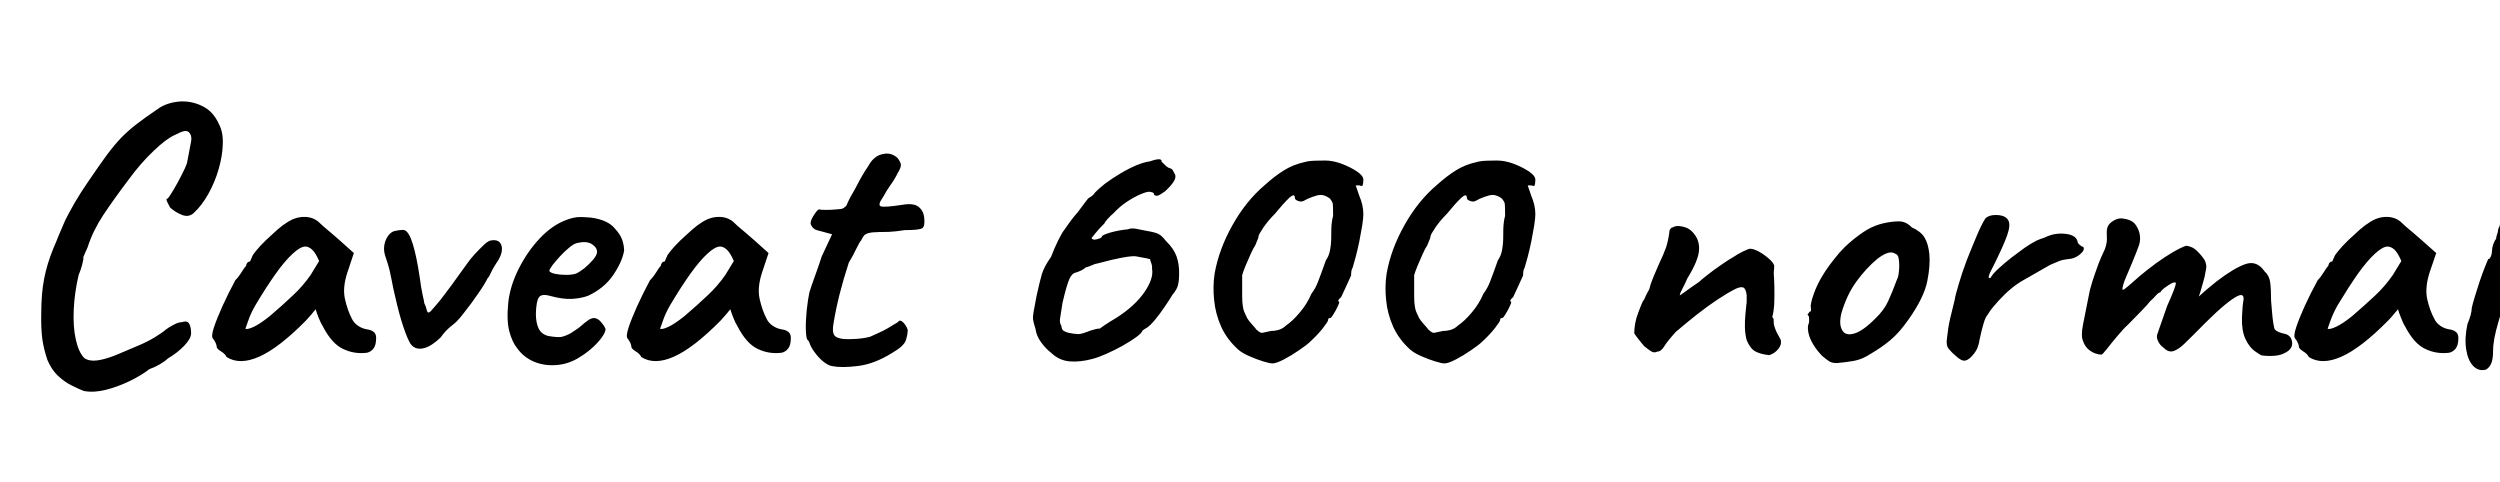 <svg xmlns="http://www.w3.org/2000/svg" xmlns:xlink="http://www.w3.org/1999/xlink" width="156.984" height="30.24"><path fill="black" d="M5.26 24.55L5.26 24.55Q4.90 24.41 4.45 24.18Q4.01 23.95 3.61 23.57Q3.22 23.18 2.98 22.61L2.98 22.61Q2.74 21.91 2.65 21.24Q2.57 20.57 2.59 19.68L2.59 19.68Q2.59 18.43 2.77 17.51Q2.95 16.58 3.34 15.62L3.34 15.62Q3.38 15.55 3.52 15.20Q3.65 14.86 3.83 14.45Q4.01 14.04 4.10 13.82L4.10 13.82Q4.30 13.42 4.69 12.73Q5.09 12.05 5.54 11.40L5.54 11.40Q6.24 10.37 6.71 9.73Q7.18 9.10 7.61 8.65Q8.04 8.21 8.57 7.80Q9.10 7.39 9.91 6.84L9.91 6.84Q10.44 6.46 11.21 6.38Q11.98 6.31 12.68 6.65Q13.39 6.98 13.75 7.80L13.75 7.80Q14.02 8.30 13.99 9.05Q13.97 9.79 13.73 10.62Q13.49 11.45 13.08 12.18Q12.67 12.91 12.17 13.37L12.17 13.37Q11.86 13.66 11.44 13.50Q11.02 13.34 10.68 13.03L10.68 13.03Q10.46 12.62 10.45 12.55Q10.44 12.48 10.54 12.46L10.54 12.46Q10.68 12.29 10.92 11.88Q11.16 11.47 11.40 11.00Q11.64 10.54 11.74 10.25L11.74 10.25Q11.93 9.24 12 8.88Q12.07 8.52 11.86 8.30L11.86 8.30Q11.76 8.21 11.58 8.23Q11.40 8.26 10.99 8.47L10.99 8.47Q10.44 8.71 9.64 9.48Q8.83 10.25 8.09 11.26L8.09 11.26Q7.13 12.53 6.48 13.51Q5.83 14.50 5.50 15.53L5.50 15.53Q5.45 15.62 5.34 15.89Q5.23 16.15 5.23 16.15L5.23 16.15Q5.26 16.25 5.16 16.62Q5.06 16.99 4.94 17.26L4.94 17.26Q4.68 18.36 4.63 19.44Q4.58 20.52 4.76 21.32Q4.94 22.13 5.30 22.49L5.30 22.49Q5.62 22.70 6.12 22.63Q6.62 22.56 7.27 22.30Q7.92 22.03 8.64 21.72L8.64 21.72Q9.22 21.48 9.70 21.19Q10.18 20.90 10.42 20.69L10.42 20.69Q10.61 20.54 10.91 20.39Q11.21 20.23 11.42 20.23L11.42 20.23Q11.76 20.11 11.88 20.33Q12 20.54 12 20.93L12 20.93Q12 21.26 11.56 21.72Q11.11 22.18 10.54 22.51L10.54 22.51Q10.34 22.70 10.03 22.88Q9.72 23.06 9.38 23.18L9.38 23.18Q8.88 23.57 8.14 23.93Q7.39 24.29 6.64 24.48Q5.88 24.67 5.26 24.55ZM14.23 22.42L14.23 22.42Q14.14 22.22 13.87 22.06Q13.61 21.89 13.61 21.79L13.61 21.79Q13.61 21.70 13.54 21.53Q13.46 21.36 13.37 21.26L13.37 21.26Q13.25 21.12 13.43 20.57Q13.61 20.02 13.97 19.22Q14.33 18.43 14.78 17.59L14.78 17.59Q14.98 17.40 15.17 17.09Q15.36 16.78 15.46 16.68L15.46 16.68Q15.46 16.58 15.53 16.50Q15.60 16.42 15.70 16.42L15.70 16.42L15.84 16.10Q15.86 16.01 16.10 15.72Q16.34 15.43 16.70 15.08Q17.06 14.74 17.42 14.42Q17.78 14.11 18.02 13.97L18.02 13.97Q18.53 13.63 19.07 13.62Q19.61 13.61 19.99 13.92L19.99 13.92Q20.06 13.99 20.29 14.20Q20.52 14.40 20.81 14.64Q21.10 14.88 21.34 15.10L21.34 15.10L22.22 15.89L21.82 17.09Q21.50 18.05 21.66 18.77Q21.82 19.49 22.10 20.02L22.10 20.02Q22.22 20.28 22.49 20.46Q22.75 20.64 23.09 20.69L23.09 20.69Q23.28 20.71 23.45 20.83Q23.62 20.95 23.62 21.22L23.62 21.22Q23.62 21.67 23.45 21.89Q23.28 22.10 23.04 22.15L23.04 22.15Q22.25 22.25 21.54 21.91Q20.83 21.58 20.26 20.47L20.26 20.47Q20.16 20.33 20.00 19.93Q19.85 19.54 19.82 19.42L19.82 19.42Q19.73 19.54 19.54 19.76Q19.34 19.99 19.20 20.14L19.20 20.14Q17.50 21.86 16.27 22.40Q15.05 22.94 14.23 22.42ZM15.41 20.64L15.41 20.64Q15.53 20.71 15.94 20.52Q16.34 20.33 16.94 19.85L16.94 19.85Q17.76 19.15 18.38 18.56Q19.01 17.98 19.51 17.26L19.51 17.26L20.04 16.39Q19.80 15.84 19.58 15.66Q19.37 15.48 19.18 15.48L19.18 15.48Q18.86 15.48 18.37 15.94Q17.88 16.39 17.29 17.22Q16.70 18.05 16.03 19.18L16.03 19.18Q15.74 19.68 15.58 20.16Q15.41 20.64 15.41 20.64ZM25.87 21.70L25.87 21.70Q25.70 21.55 25.44 20.84Q25.18 20.14 24.94 19.16Q24.70 18.19 24.55 17.38L24.55 17.38Q24.46 16.90 24.35 16.56Q24.24 16.22 24.17 16.01L24.17 16.01Q24.05 15.58 24.19 15.16Q24.34 14.74 24.62 14.57L24.62 14.57Q24.74 14.50 25.02 14.46Q25.30 14.42 25.39 14.45L25.39 14.45Q25.68 14.54 25.92 15.32Q26.16 16.10 26.35 17.38L26.35 17.38Q26.45 18.12 26.54 18.53Q26.64 18.94 26.64 19.03L26.64 19.03Q26.74 19.22 26.80 19.48Q26.86 19.73 27.05 19.54L27.05 19.54Q27.14 19.44 27.38 19.16Q27.62 18.89 27.91 18.50L27.91 18.50Q28.42 17.83 28.72 17.40Q29.02 16.97 29.40 16.46L29.40 16.46Q29.57 16.22 29.83 15.94Q30.10 15.65 30.36 15.40Q30.62 15.14 30.82 15.10L30.82 15.10Q31.39 15.00 31.50 15.46Q31.61 15.91 31.13 16.58L31.13 16.58Q30.94 16.87 30.83 17.12Q30.72 17.38 30.62 17.47L30.62 17.47Q30.43 17.86 30.02 18.44Q29.62 19.03 29.23 19.52Q28.85 20.02 28.70 20.16L28.70 20.16Q28.61 20.26 28.28 20.52Q27.96 20.78 27.67 21.19L27.67 21.19Q27.10 21.74 26.63 21.86Q26.16 21.98 25.87 21.70ZM36.38 22.44L36.38 22.44Q35.74 22.85 34.98 22.92Q34.22 22.99 33.55 22.72Q32.88 22.44 32.47 21.86L32.47 21.86Q32.16 21.48 31.98 20.80Q31.80 20.11 31.92 18.96L31.92 18.96Q32.04 17.93 32.58 16.86Q33.12 15.79 33.90 14.96Q34.68 14.14 35.54 13.82L35.54 13.82Q35.90 13.68 36.22 13.64Q36.53 13.61 37.08 13.66L37.08 13.66Q37.63 13.73 38.02 13.91Q38.40 14.09 38.59 14.33L38.59 14.33Q38.95 14.71 39.07 15.06Q39.19 15.41 39.19 15.74L39.19 15.74Q39.07 16.44 38.50 17.28Q37.92 18.12 36.91 18.58L36.91 18.58Q36.46 18.74 35.88 18.77Q35.30 18.79 34.54 18.58L34.54 18.58Q34.01 18.43 33.84 18.67Q33.67 18.91 33.65 19.70L33.65 19.70Q33.65 20.28 33.83 20.64Q34.01 21 34.44 21.10L34.44 21.10Q34.97 21.19 35.22 21.16Q35.47 21.12 35.83 20.93L35.83 20.93Q36.10 20.76 36.25 20.65Q36.41 20.54 36.54 20.42Q36.67 20.30 36.84 20.18L36.84 20.18Q36.98 20.06 37.09 20.02Q37.20 19.97 37.32 19.97L37.32 19.97Q37.54 19.99 37.73 20.21Q37.92 20.42 37.99 20.59L37.99 20.59Q38.09 20.71 37.88 21.05Q37.68 21.38 37.28 21.76Q36.89 22.13 36.38 22.44ZM36.17 17.18L36.17 17.18Q36.38 17.09 36.70 16.84Q37.01 16.58 37.25 16.30Q37.49 16.01 37.49 15.82L37.49 15.82Q37.49 15.53 37.15 15.32Q36.82 15.12 36.24 15.26L36.24 15.26Q36.02 15.31 35.74 15.55Q35.45 15.79 35.17 16.09Q34.90 16.39 34.70 16.64Q34.51 16.90 34.49 17.02L34.49 17.02Q34.58 17.14 34.88 17.20Q35.18 17.26 35.56 17.26Q35.93 17.26 36.17 17.18ZM40.27 22.42L40.27 22.42Q40.18 22.22 39.91 22.06Q39.65 21.89 39.65 21.79L39.65 21.79Q39.65 21.70 39.58 21.53Q39.50 21.36 39.41 21.26L39.41 21.26Q39.29 21.12 39.47 20.57Q39.65 20.02 40.01 19.22Q40.37 18.43 40.82 17.59L40.82 17.59Q41.02 17.40 41.21 17.09Q41.40 16.78 41.50 16.68L41.50 16.68Q41.50 16.58 41.57 16.50Q41.64 16.42 41.74 16.42L41.74 16.42L41.88 16.10Q41.90 16.01 42.14 15.72Q42.38 15.43 42.74 15.08Q43.10 14.74 43.46 14.42Q43.82 14.11 44.06 13.97L44.06 13.97Q44.57 13.63 45.11 13.62Q45.65 13.61 46.03 13.92L46.03 13.92Q46.10 13.99 46.33 14.20Q46.56 14.40 46.85 14.64Q47.14 14.88 47.38 15.10L47.38 15.10L48.26 15.89L47.86 17.09Q47.54 18.05 47.70 18.77Q47.86 19.49 48.14 20.02L48.14 20.02Q48.26 20.28 48.53 20.46Q48.79 20.64 49.13 20.69L49.13 20.69Q49.32 20.71 49.49 20.83Q49.66 20.95 49.66 21.22L49.66 21.22Q49.66 21.67 49.49 21.89Q49.32 22.10 49.08 22.15L49.08 22.15Q48.29 22.25 47.58 21.91Q46.87 21.58 46.30 20.47L46.30 20.47Q46.20 20.33 46.04 19.93Q45.89 19.54 45.86 19.42L45.86 19.42Q45.77 19.54 45.58 19.76Q45.38 19.99 45.24 20.14L45.24 20.14Q43.54 21.86 42.31 22.40Q41.09 22.94 40.27 22.42ZM41.45 20.64L41.45 20.64Q41.57 20.71 41.98 20.52Q42.38 20.33 42.98 19.85L42.98 19.85Q43.80 19.15 44.42 18.56Q45.05 17.98 45.55 17.26L45.55 17.26L46.08 16.39Q45.84 15.84 45.62 15.66Q45.41 15.48 45.22 15.48L45.22 15.48Q44.90 15.48 44.41 15.94Q43.92 16.39 43.33 17.22Q42.74 18.05 42.07 19.18L42.07 19.18Q41.78 19.68 41.62 20.16Q41.45 20.64 41.45 20.64ZM52.25 22.99L52.25 22.99Q51.98 22.94 51.68 22.69Q51.38 22.44 51.14 22.10Q50.90 21.77 50.83 21.53L50.83 21.53Q50.83 21.48 50.77 21.41Q50.71 21.34 50.71 21.34L50.71 21.34Q50.62 21.26 50.60 20.70Q50.59 20.14 50.66 19.44Q50.74 18.74 50.83 18.34L50.83 18.34Q50.95 17.95 51.19 17.29Q51.43 16.63 51.60 16.10L51.60 16.10L52.25 14.71L51.29 14.45Q51.12 14.40 51.01 14.26Q50.90 14.11 50.90 14.02L50.90 14.02Q50.90 13.82 51.12 13.49Q51.34 13.15 51.43 13.15L51.43 13.15Q51.55 13.18 51.88 13.18Q52.20 13.18 52.51 13.15Q52.82 13.13 52.90 13.10L52.90 13.10Q52.99 13.06 53.09 12.97Q53.18 12.89 53.23 12.72L53.23 12.72Q53.35 12.46 53.45 12.29Q53.54 12.12 53.71 11.83L53.71 11.83Q53.88 11.52 53.99 11.30Q54.10 11.09 54.34 10.70L54.34 10.70Q54.46 10.54 54.60 10.30Q54.74 10.06 54.96 9.89L54.96 9.89Q55.18 9.70 55.58 9.65Q55.99 9.60 56.35 9.91L56.35 9.91Q56.54 10.15 56.57 10.33Q56.59 10.51 56.38 10.85L56.38 10.85Q56.18 11.26 55.93 11.60Q55.68 11.95 55.46 12.36L55.46 12.36Q55.08 12.89 55.32 12.96Q55.56 13.03 56.66 12.86L56.66 12.86Q57.36 12.74 57.67 12.98Q57.98 13.22 58.03 13.63L58.03 13.63Q58.10 14.21 57.91 14.33Q57.72 14.45 56.81 14.45L56.81 14.45Q56.23 14.54 55.82 14.56Q55.42 14.57 55.22 14.57L55.22 14.57Q54.91 14.59 54.82 14.59Q54.72 14.59 54.53 14.64L54.53 14.64Q54.34 14.69 54.25 14.80Q54.17 14.90 54.07 15.10L54.07 15.10Q53.98 15.19 53.78 15.60Q53.59 16.01 53.30 16.49L53.30 16.49Q52.97 17.50 52.73 18.44Q52.49 19.39 52.34 20.30L52.34 20.30Q52.25 20.81 52.37 21.02Q52.49 21.24 52.99 21.29L52.99 21.29Q53.26 21.31 53.78 21.28Q54.31 21.24 54.65 21.14L54.65 21.14Q54.91 21.02 55.20 20.89Q55.49 20.76 55.73 20.62L55.73 20.62Q55.94 20.50 56.16 20.36Q56.38 20.23 56.38 20.23L56.38 20.23Q56.50 20.04 56.70 20.23Q56.90 20.42 57 20.71L57 20.71Q57 21 56.88 21.37Q56.76 21.74 55.99 22.18L55.99 22.18Q54.91 22.85 53.89 22.98Q52.87 23.11 52.25 22.99ZM68.59 22.54L68.59 22.54Q67.80 22.75 67.15 22.69Q66.50 22.63 66 22.15L66 22.15Q65.66 21.89 65.38 21.50Q65.09 21.12 65.02 20.64L65.02 20.64Q64.90 20.28 64.87 20.06Q64.85 19.85 64.91 19.54Q64.97 19.22 65.09 18.58L65.09 18.58Q65.28 17.71 65.42 17.22Q65.57 16.73 66 16.13L66 16.13Q66.19 15.62 66.44 15.11Q66.70 14.59 66.82 14.45L66.82 14.45Q66.94 14.28 67.18 13.94Q67.42 13.61 67.68 13.32L67.68 13.32Q67.92 13.01 68.12 12.73Q68.33 12.46 68.33 12.46L68.33 12.46Q68.45 12.38 68.56 12.31Q68.66 12.24 68.78 12.07L68.78 12.07Q68.98 11.86 69.38 11.54Q69.79 11.23 70.31 10.92Q70.82 10.61 71.33 10.39Q71.83 10.18 72.22 10.13L72.22 10.13Q72.98 9.86 72.94 10.15L72.94 10.15Q72.94 10.15 73.13 10.34Q73.32 10.54 73.51 10.58L73.51 10.58Q73.61 10.61 73.67 10.74Q73.73 10.87 73.80 10.99L73.80 10.99Q73.85 11.18 73.67 11.45Q73.49 11.71 73.15 12.02L73.15 12.02Q72.82 12.26 72.68 12.29Q72.55 12.31 72.46 12.22L72.46 12.22Q72.48 12.12 72.36 12.08Q72.24 12.05 72.24 12.05L72.24 12.05Q72.10 12.00 71.66 12.18Q71.23 12.36 70.76 12.67Q70.30 12.98 69.94 13.37L69.94 13.37Q69.72 13.56 69.55 13.75Q69.38 13.94 69.34 14.04L69.34 14.04Q69.02 14.35 68.78 14.65Q68.54 14.95 68.54 14.95L68.54 14.95Q68.62 15.10 68.89 15.02Q69.17 14.95 69.19 14.86L69.19 14.86Q69.19 14.76 69.73 14.60Q70.27 14.45 70.82 14.40L70.82 14.40Q71.04 14.30 71.41 14.38Q71.78 14.45 72.02 14.50L72.02 14.50Q72.55 14.59 72.74 14.69Q72.94 14.78 73.22 15.14L73.22 15.14Q73.70 15.60 73.88 16.10Q74.06 16.61 74.04 17.23L74.04 17.23Q74.04 17.62 73.97 17.90Q73.90 18.19 73.63 18.50L73.63 18.50Q73.44 18.82 73.13 19.27Q72.82 19.73 72.52 20.09Q72.22 20.45 72 20.59L72 20.59Q71.90 20.64 71.82 20.70Q71.74 20.76 71.74 20.76L71.74 20.76Q71.71 20.90 71.36 21.16Q71.02 21.41 70.51 21.70Q70.01 21.98 69.49 22.21Q68.98 22.44 68.59 22.54ZM67.10 20.90L67.10 20.90Q67.51 20.98 67.72 20.98Q67.92 20.98 68.47 20.76L68.47 20.76Q68.66 20.71 68.82 20.66Q68.98 20.62 69.05 20.64L69.05 20.64Q69.05 20.64 69.36 20.42Q69.67 20.21 70.08 19.97L70.08 19.97Q71.26 19.22 71.86 18.35Q72.46 17.47 72.34 16.87L72.34 16.87Q72.36 16.70 72.29 16.52Q72.22 16.34 72.22 16.27L72.22 16.27Q72.17 16.27 72 16.22Q71.83 16.18 71.62 16.15L71.62 16.15Q71.35 16.08 71.11 16.09Q70.87 16.10 70.40 16.19Q69.94 16.27 68.93 16.54L68.93 16.54Q68.76 16.56 68.56 16.66Q68.35 16.75 68.16 16.80L68.16 16.80Q68.11 16.87 67.92 16.97Q67.73 17.06 67.58 17.11L67.58 17.11Q67.32 17.14 67.15 17.52Q66.98 17.90 66.72 19.01L66.72 19.01Q66.60 19.78 66.56 20.03Q66.53 20.28 66.65 20.47L66.65 20.47Q66.67 20.71 66.80 20.78Q66.94 20.86 67.10 20.90ZM79.90 22.82L79.90 22.82Q79.73 22.82 79.31 22.69Q78.89 22.56 78.46 22.37Q78.02 22.18 77.76 21.96L77.76 21.96Q77.04 21.31 76.68 20.51Q76.32 19.70 76.24 18.84Q76.15 17.98 76.27 17.18L76.27 17.18Q76.54 15.65 77.39 14.14Q78.24 12.62 79.42 11.62L79.42 11.62Q80.04 11.06 80.62 10.70Q81.19 10.34 81.91 10.18L81.91 10.18Q82.18 10.10 82.61 10.09Q83.04 10.08 83.21 10.08L83.21 10.08Q83.69 10.08 84.24 10.28Q84.79 10.49 85.20 10.76Q85.61 11.04 85.61 11.28L85.61 11.28Q85.61 11.45 85.58 11.59Q85.56 11.74 85.37 11.64L85.37 11.64L85.13 11.64L85.37 12.34Q85.46 12.53 85.54 12.85Q85.61 13.18 85.61 13.44L85.61 13.44Q85.61 13.68 85.54 14.15Q85.46 14.62 85.36 15.14Q85.25 15.67 85.13 16.13Q85.01 16.58 84.94 16.80L84.94 16.80Q84.86 16.94 84.85 17.08Q84.84 17.21 84.84 17.30L84.84 17.30Q84.74 17.50 84.53 17.98Q84.31 18.46 84.22 18.65L84.22 18.65Q84.12 18.74 84.06 18.82Q84 18.89 84.10 18.98L84.10 18.98Q84.10 19.03 83.98 19.28Q83.86 19.54 83.72 19.75Q83.59 19.97 83.52 19.97L83.52 19.97Q83.52 19.97 83.46 19.98Q83.40 19.99 83.40 20.09L83.40 20.09Q83.40 20.18 83.09 20.58Q82.78 20.98 82.32 21.41L82.32 21.41Q82.08 21.65 81.59 21.98Q81.10 22.32 80.62 22.57Q80.14 22.82 79.90 22.82ZM79.82 20.78L79.82 20.78Q80.09 20.78 80.33 20.70Q80.57 20.62 80.74 20.45L80.74 20.45Q81.17 20.16 81.62 19.62Q82.08 19.08 82.34 18.46L82.34 18.46Q82.61 18.10 82.76 17.70Q82.92 17.30 83.26 16.34L83.26 16.34Q83.45 16.08 83.52 15.70Q83.59 15.31 83.59 15.05L83.59 15.05Q83.59 14.78 83.60 14.33Q83.62 13.87 83.71 13.56L83.71 13.56Q83.71 12.94 83.69 12.79Q83.66 12.65 83.50 12.46L83.50 12.46Q83.40 12.38 83.24 12.31Q83.09 12.24 82.92 12.24L82.92 12.24Q82.75 12.24 82.42 12.36Q82.08 12.48 81.89 12.60L81.89 12.60Q81.72 12.70 81.52 12.62Q81.31 12.55 81.31 12.43L81.31 12.43Q81.31 12.10 80.95 12.43Q80.59 12.77 80.06 13.42L80.06 13.42Q79.63 13.85 79.33 14.29Q79.03 14.74 79.03 14.83L79.03 14.83Q79.03 14.93 78.96 15.07Q78.89 15.22 78.82 15.41L78.82 15.41Q78.70 15.58 78.53 15.96Q78.36 16.34 78.20 16.72Q78.05 17.09 78 17.28L78 17.28Q78 17.38 78 17.80Q78 18.22 78 18.58L78 18.58Q78 18.98 78.04 19.21Q78.07 19.44 78.13 19.58Q78.19 19.73 78.31 19.97L78.31 19.97Q78.41 20.14 78.61 20.36Q78.82 20.59 78.89 20.69L78.89 20.69Q79.15 20.93 79.26 20.90Q79.37 20.88 79.82 20.78ZM90.70 22.82L90.70 22.82Q90.53 22.82 90.11 22.69Q89.69 22.56 89.26 22.37Q88.82 22.18 88.56 21.96L88.56 21.96Q87.84 21.31 87.48 20.51Q87.12 19.70 87.04 18.84Q86.95 17.98 87.07 17.18L87.07 17.18Q87.34 15.65 88.19 14.14Q89.04 12.62 90.22 11.62L90.22 11.62Q90.84 11.06 91.42 10.70Q91.99 10.34 92.71 10.18L92.71 10.18Q92.98 10.10 93.41 10.09Q93.84 10.08 94.01 10.08L94.01 10.08Q94.49 10.08 95.04 10.28Q95.59 10.49 96.00 10.76Q96.41 11.04 96.41 11.28L96.41 11.28Q96.41 11.45 96.38 11.59Q96.36 11.74 96.17 11.64L96.17 11.64L95.93 11.64L96.17 12.34Q96.26 12.53 96.34 12.85Q96.41 13.18 96.41 13.44L96.41 13.44Q96.41 13.68 96.34 14.15Q96.26 14.62 96.16 15.14Q96.05 15.67 95.93 16.13Q95.81 16.58 95.74 16.80L95.74 16.80Q95.66 16.94 95.65 17.08Q95.64 17.21 95.64 17.30L95.64 17.30Q95.54 17.50 95.33 17.98Q95.11 18.46 95.02 18.65L95.02 18.65Q94.92 18.74 94.86 18.82Q94.80 18.89 94.90 18.98L94.90 18.98Q94.90 19.03 94.78 19.28Q94.66 19.54 94.52 19.75Q94.39 19.97 94.32 19.97L94.32 19.97Q94.32 19.97 94.26 19.98Q94.20 19.99 94.20 20.09L94.20 20.09Q94.20 20.18 93.89 20.58Q93.58 20.98 93.12 21.41L93.12 21.41Q92.88 21.65 92.39 21.98Q91.90 22.32 91.42 22.57Q90.94 22.82 90.70 22.82ZM90.62 20.78L90.62 20.78Q90.89 20.78 91.13 20.70Q91.37 20.62 91.54 20.45L91.54 20.45Q91.97 20.16 92.42 19.62Q92.88 19.08 93.14 18.46L93.14 18.46Q93.41 18.10 93.56 17.70Q93.72 17.30 94.06 16.34L94.06 16.34Q94.25 16.08 94.32 15.70Q94.39 15.31 94.39 15.05L94.39 15.05Q94.39 14.78 94.40 14.33Q94.42 13.87 94.51 13.56L94.51 13.56Q94.51 12.94 94.49 12.79Q94.46 12.65 94.30 12.46L94.30 12.46Q94.20 12.38 94.04 12.31Q93.89 12.24 93.72 12.24L93.72 12.24Q93.55 12.24 93.22 12.36Q92.88 12.48 92.69 12.60L92.69 12.60Q92.52 12.70 92.32 12.62Q92.11 12.55 92.11 12.43L92.11 12.43Q92.11 12.10 91.75 12.43Q91.39 12.77 90.86 13.42L90.86 13.42Q90.43 13.85 90.13 14.29Q89.83 14.74 89.83 14.83L89.83 14.83Q89.83 14.93 89.76 15.07Q89.69 15.22 89.62 15.41L89.62 15.41Q89.50 15.58 89.33 15.96Q89.16 16.34 89.00 16.72Q88.85 17.09 88.80 17.28L88.80 17.28Q88.80 17.38 88.80 17.80Q88.80 18.22 88.80 18.58L88.80 18.58Q88.80 18.98 88.84 19.21Q88.87 19.44 88.93 19.58Q88.99 19.73 89.11 19.97L89.11 19.97Q89.21 20.14 89.41 20.36Q89.62 20.59 89.69 20.69L89.69 20.69Q89.95 20.93 90.06 20.90Q90.17 20.88 90.62 20.78ZM111.10 22.30L111.10 22.30Q110.57 22.25 110.23 22.07Q109.90 21.89 109.68 21.36L109.68 21.36Q109.58 20.98 109.57 20.56Q109.56 20.14 109.60 19.75Q109.63 19.37 109.66 19.13L109.66 19.13Q109.68 19.08 109.68 18.90Q109.68 18.72 109.68 18.53L109.68 18.53Q109.63 18.14 109.48 18.06Q109.32 17.98 108.98 18.14L108.98 18.14Q108.50 18.38 107.88 18.79Q107.26 19.20 106.58 19.73Q105.91 20.26 105.24 20.83L105.24 20.83Q104.71 21.41 104.51 21.74Q104.30 22.08 104.06 22.08L104.06 22.08Q103.87 22.18 103.68 22.06Q103.49 21.94 103.25 21.74L103.25 21.74Q103.08 21.55 102.88 21.29Q102.67 21.02 102.62 20.93L102.62 20.93Q102.62 20.64 102.68 20.30Q102.74 19.97 102.88 19.61Q103.01 19.25 103.15 18.94L103.15 18.94Q103.25 18.82 103.33 18.61Q103.42 18.41 103.56 18.17L103.56 18.17Q103.63 17.86 103.82 17.40Q104.02 16.94 104.18 16.56L104.18 16.56Q104.47 15.96 104.62 15.53Q104.76 15.10 104.83 14.54L104.83 14.54Q104.81 14.50 104.87 14.40Q104.93 14.30 105.02 14.28L105.02 14.28L105.02 14.28L105.05 14.28Q105.22 14.14 105.62 14.22Q106.03 14.30 106.25 14.54L106.25 14.54Q106.73 15.02 106.69 15.68Q106.66 16.34 105.96 17.47L105.96 17.47Q105.79 17.86 105.64 18.14Q105.48 18.43 105.48 18.55L105.48 18.55Q105.48 18.55 105.70 18.40Q105.91 18.24 106.20 18.04Q106.49 17.83 106.68 17.71L106.68 17.71Q106.80 17.59 107.21 17.27Q107.62 16.94 108.11 16.61Q108.60 16.27 108.86 16.13L108.86 16.13Q109.10 15.96 109.45 15.79Q109.80 15.62 109.90 15.62L109.90 15.62Q110.11 15.62 110.45 15.80Q110.78 15.98 111.07 16.24Q111.36 16.49 111.41 16.68L111.41 16.68Q111.41 16.78 111.40 16.91Q111.38 17.04 111.38 17.16L111.38 17.16Q111.41 17.52 111.42 18.05Q111.43 18.58 111.41 19.08Q111.38 19.58 111.29 19.90L111.29 19.90Q111.29 19.90 111.31 19.94Q111.34 19.99 111.38 20.04L111.38 20.04Q111.36 20.09 111.37 20.14Q111.38 20.18 111.38 20.18L111.38 20.18Q111.36 20.28 111.41 20.46Q111.46 20.64 111.56 20.86Q111.67 21.07 111.82 21.34L111.82 21.34Q111.89 21.65 111.66 21.92Q111.43 22.20 111.10 22.30ZM115.34 22.80L115.34 22.80Q115.03 22.80 114.85 22.68Q114.67 22.56 114.41 22.34L114.41 22.34Q113.95 21.86 113.71 21.35Q113.47 20.83 113.54 20.42L113.54 20.42Q113.62 20.23 113.60 20.05Q113.59 19.87 113.59 19.87L113.59 19.87Q113.47 19.75 113.52 19.72Q113.57 19.68 113.62 19.58L113.62 19.58Q113.76 19.58 113.71 19.32L113.71 19.32Q113.66 19.13 113.88 18.49Q114.10 17.86 114.46 17.28L114.46 17.28Q114.60 17.04 114.89 16.64Q115.18 16.25 115.52 15.85Q115.87 15.46 116.16 15.22L116.16 15.22Q116.76 14.71 117.25 14.42Q117.74 14.14 118.27 14.02L118.27 14.02Q118.80 13.90 119.24 13.90Q119.69 13.90 120.05 14.28L120.05 14.28Q120.60 14.52 120.84 14.90Q121.08 15.29 121.15 15.94L121.15 15.94Q121.22 16.66 121.02 17.66Q120.82 18.67 119.86 20.04L119.86 20.04Q119.26 20.90 118.70 21.36Q118.15 21.82 117.46 22.22L117.46 22.22Q116.95 22.56 116.42 22.66Q115.90 22.75 115.34 22.80ZM117.74 20.02L117.74 20.02Q118.30 19.49 118.56 18.92Q118.82 18.36 119.11 17.57L119.11 17.57Q119.21 17.40 119.24 17.04Q119.28 16.68 119.24 16.34Q119.21 16.01 119.06 15.96L119.06 15.96Q118.82 15.79 118.55 15.88Q118.27 15.96 117.89 16.25L117.89 16.25Q117.17 16.85 116.57 17.68Q115.97 18.50 115.63 19.66L115.63 19.66Q115.46 20.35 115.67 20.72Q115.87 21.10 116.41 20.95Q116.95 20.81 117.74 20.02ZM122.78 22.32L122.78 22.32Q122.57 22.15 122.38 21.92Q122.18 21.70 122.26 21.22L122.26 21.22Q122.33 20.54 122.45 20.03Q122.57 19.51 122.74 18.84L122.74 18.84Q122.78 18.55 122.99 17.86Q123.19 17.16 123.50 16.34Q123.82 15.53 124.13 14.80Q124.44 14.06 124.68 13.70L124.68 13.70Q124.92 13.49 125.36 13.50Q125.81 13.51 126 13.70L126 13.70Q126.26 13.92 126.13 14.46Q126 15.00 125.45 16.13L125.45 16.13Q125.26 16.54 125.09 16.86Q124.92 17.18 124.88 17.34Q124.85 17.50 124.99 17.45L124.99 17.45Q125.14 17.18 125.52 16.84Q125.90 16.49 126.34 16.15Q126.77 15.82 127.15 15.55Q127.54 15.29 127.68 15.22L127.68 15.22Q127.87 15.10 128.12 15.01Q128.38 14.93 128.47 14.88L128.47 14.88Q129.02 14.62 129.66 14.68Q130.30 14.74 130.44 15.10L130.44 15.10Q130.46 15.29 130.60 15.38Q130.73 15.48 130.73 15.48L130.73 15.48Q130.82 15.48 130.84 15.55Q130.85 15.62 130.85 15.62L130.85 15.62Q130.85 15.79 130.55 16.02Q130.25 16.25 129.86 16.27L129.86 16.27Q129.55 16.30 129.31 16.39Q129.07 16.49 128.74 16.63L128.74 16.63Q127.82 17.16 127.06 17.59Q126.29 18.02 125.52 18.86L125.52 18.86Q125.35 19.06 125.17 19.26Q124.99 19.46 124.80 19.78L124.80 19.78Q124.68 19.90 124.56 20.30Q124.44 20.71 124.36 21.08Q124.27 21.46 124.27 21.53L124.27 21.53Q124.27 21.53 124.20 21.76Q124.13 21.98 123.96 22.20L123.96 22.20Q123.67 22.58 123.42 22.64Q123.17 22.70 122.78 22.32ZM142.03 22.32L142.03 22.32Q141.89 22.27 141.56 22.03Q141.24 21.79 141.00 21.29Q140.76 20.78 140.78 19.94L140.78 19.94Q140.81 19.22 140.87 18.89Q140.93 18.55 140.74 18.53L140.74 18.53Q140.59 18.50 140.17 18.79Q139.75 19.08 139.14 19.64Q138.53 20.21 137.74 21.02L137.74 21.02Q137.47 21.29 137.16 21.59Q136.85 21.89 136.55 22.02Q136.25 22.15 135.98 21.94L135.98 21.94L135.72 21.72Q135.58 21.58 135.49 21.37Q135.41 21.17 135.46 21L135.46 21L136.08 19.22Q136.39 18.53 136.51 18.20Q136.63 17.88 136.63 17.80Q136.63 17.71 136.51 17.74L136.51 17.74Q136.37 17.76 136.06 17.98Q135.74 18.19 135.65 18.36L135.65 18.36Q135.55 18.36 135.38 18.55Q135.22 18.74 135.02 18.91L135.02 18.91Q134.88 19.10 134.47 19.52Q134.06 19.94 133.63 20.38L133.63 20.38Q133.32 20.66 132.95 21.11Q132.58 21.55 132.30 21.91Q132.02 22.27 131.95 22.27L131.95 22.27Q131.57 22.25 131.24 22.02Q130.92 21.79 130.80 21.41L130.80 21.41Q130.66 21.10 130.80 20.38Q130.94 19.66 131.23 18.22L131.23 18.22Q131.33 17.86 131.40 17.63Q131.47 17.40 131.56 17.16Q131.64 16.92 131.77 16.57Q131.90 16.22 132.17 15.65L132.17 15.65Q132.31 15.26 132.30 14.99Q132.29 14.71 132.29 14.57L132.29 14.57Q132.29 14.23 132.48 14.04Q132.67 13.85 132.92 13.76Q133.18 13.68 133.34 13.73L133.34 13.73Q133.90 13.80 134.12 14.14Q134.35 14.47 134.38 14.86L134.38 14.86Q134.40 15.19 134.29 15.47Q134.18 15.74 134.11 15.94L134.11 15.94L133.85 16.58Q133.66 17.04 133.51 17.38Q133.37 17.71 133.32 17.90Q133.27 18.10 133.27 18.17L133.27 18.17Q133.30 18.24 133.46 18.11Q133.63 17.98 133.90 17.74Q134.16 17.50 134.40 17.30L134.40 17.30Q134.86 16.92 135.40 16.52Q135.94 16.13 136.45 15.83Q136.97 15.53 137.28 15.43L137.28 15.43Q137.69 15.48 137.96 15.76Q138.24 16.03 138.43 16.32L138.43 16.32Q138.58 16.61 138.53 16.88Q138.48 17.16 138.43 17.40L138.43 17.40Q138.41 17.50 138.32 17.80Q138.24 18.10 138.16 18.36Q138.07 18.62 138.07 18.62L138.07 18.62Q138.07 18.62 138.25 18.46Q138.43 18.29 138.71 18.06Q138.98 17.83 139.20 17.66L139.20 17.66Q140.30 16.82 141.01 16.58Q141.72 16.34 142.20 17.04L142.20 17.04Q142.49 17.30 142.55 17.71Q142.61 18.12 142.61 18.89L142.61 18.89Q142.63 19.20 142.67 19.60Q142.70 19.99 142.75 20.30Q142.80 20.62 142.85 20.69L142.85 20.69Q142.92 20.78 143.11 20.86Q143.30 20.93 143.54 20.98L143.54 20.98Q143.88 21.10 143.93 21.48Q143.98 21.86 143.59 22.10L143.59 22.10Q143.23 22.32 142.82 22.34Q142.42 22.37 142.03 22.32ZM144.98 22.42L144.98 22.42Q144.89 22.22 144.62 22.06Q144.36 21.89 144.36 21.79L144.36 21.79Q144.36 21.70 144.29 21.53Q144.22 21.36 144.12 21.26L144.12 21.26Q144 21.12 144.18 20.57Q144.36 20.02 144.72 19.22Q145.08 18.43 145.54 17.59L145.54 17.59Q145.73 17.40 145.92 17.09Q146.11 16.78 146.21 16.68L146.21 16.68Q146.21 16.58 146.28 16.50Q146.35 16.42 146.45 16.42L146.45 16.42L146.59 16.10Q146.62 16.01 146.86 15.72Q147.10 15.43 147.46 15.08Q147.82 14.74 148.18 14.42Q148.54 14.11 148.78 13.97L148.78 13.97Q149.28 13.63 149.82 13.62Q150.36 13.61 150.74 13.92L150.74 13.92Q150.82 13.99 151.04 14.20Q151.27 14.40 151.56 14.64Q151.85 14.88 152.09 15.10L152.09 15.10L152.98 15.89L152.57 17.09Q152.26 18.05 152.41 18.77Q152.57 19.49 152.86 20.02L152.86 20.02Q152.98 20.28 153.24 20.46Q153.50 20.64 153.84 20.69L153.84 20.69Q154.03 20.71 154.20 20.83Q154.37 20.95 154.37 21.22L154.37 21.22Q154.37 21.67 154.20 21.89Q154.03 22.10 153.79 22.15L153.79 22.15Q153 22.25 152.29 21.91Q151.58 21.58 151.01 20.47L151.01 20.47Q150.91 20.33 150.76 19.93Q150.60 19.54 150.58 19.42L150.58 19.42Q150.48 19.54 150.29 19.76Q150.10 19.99 149.95 20.14L149.95 20.14Q148.25 21.86 147.02 22.40Q145.80 22.94 144.98 22.42ZM146.16 20.64L146.16 20.64Q146.28 20.71 146.69 20.52Q147.10 20.33 147.70 19.85L147.70 19.85Q148.51 19.15 149.14 18.56Q149.76 17.98 150.26 17.26L150.26 17.26L150.79 16.39Q150.55 15.84 150.34 15.66Q150.12 15.48 149.93 15.48L149.93 15.48Q149.62 15.48 149.12 15.94Q148.63 16.39 148.04 17.22Q147.46 18.05 146.78 19.18L146.78 19.18Q146.50 19.68 146.33 20.16Q146.16 20.64 146.16 20.64ZM156.10 23.21L156.10 23.21Q155.64 23.33 155.30 22.98Q154.97 22.63 154.86 21.94Q154.75 21.24 154.94 20.35L154.94 20.35Q155.06 20.06 155.14 19.79Q155.21 19.51 155.21 19.34L155.21 19.34Q155.26 19.10 155.40 18.64Q155.54 18.17 155.71 17.66Q155.88 17.16 156.04 16.76Q156.19 16.37 156.24 16.27L156.24 16.27Q156.34 16.27 156.41 16.10Q156.48 15.94 156.48 15.77L156.48 15.77Q156.48 15.58 156.56 15.34Q156.65 15.10 156.74 15.00L156.74 15.00Q156.74 14.88 156.80 14.72Q156.86 14.57 156.86 14.47L156.86 14.47Q156.86 14.38 156.92 14.28Q156.98 14.18 156.98 14.09L156.98 14.09Q157.15 13.78 157.43 13.09Q157.70 12.41 158.03 11.57Q158.35 10.73 158.64 9.91Q158.93 9.10 159.11 8.53Q159.29 7.97 159.29 7.85L159.29 7.85Q159.29 7.66 159.42 7.51Q159.55 7.37 159.74 7.37L159.74 7.37Q159.82 7.30 160.02 7.26Q160.22 7.22 160.32 7.22L160.32 7.22Q160.32 7.22 160.42 7.32Q160.51 7.42 160.70 7.61L160.70 7.61Q160.90 7.78 161.03 7.99Q161.16 8.21 161.16 8.50L161.16 8.50Q161.16 8.81 161.09 9.08Q161.02 9.36 160.80 9.84Q160.58 10.32 160.13 11.28L160.13 11.28Q159.94 11.76 159.72 12.18Q159.50 12.60 159.50 12.70L159.50 12.70Q159.50 12.79 159.42 12.98Q159.34 13.18 159.24 13.46L159.24 13.46Q159.14 13.66 158.98 14.03Q158.81 14.40 158.63 14.82Q158.45 15.24 158.33 15.54Q158.21 15.84 158.21 15.89L158.21 15.89Q158.21 15.98 158.20 16.08Q158.18 16.18 158.09 16.27L158.09 16.27Q157.99 16.27 157.98 16.40Q157.97 16.54 157.97 16.54L157.97 16.54Q157.97 16.78 157.58 17.81L157.58 17.81Q157.20 19.13 156.88 20.23Q156.55 21.34 156.55 22.01L156.55 22.01Q156.55 22.58 156.42 22.85Q156.29 23.11 156.10 23.21Z"/></svg>